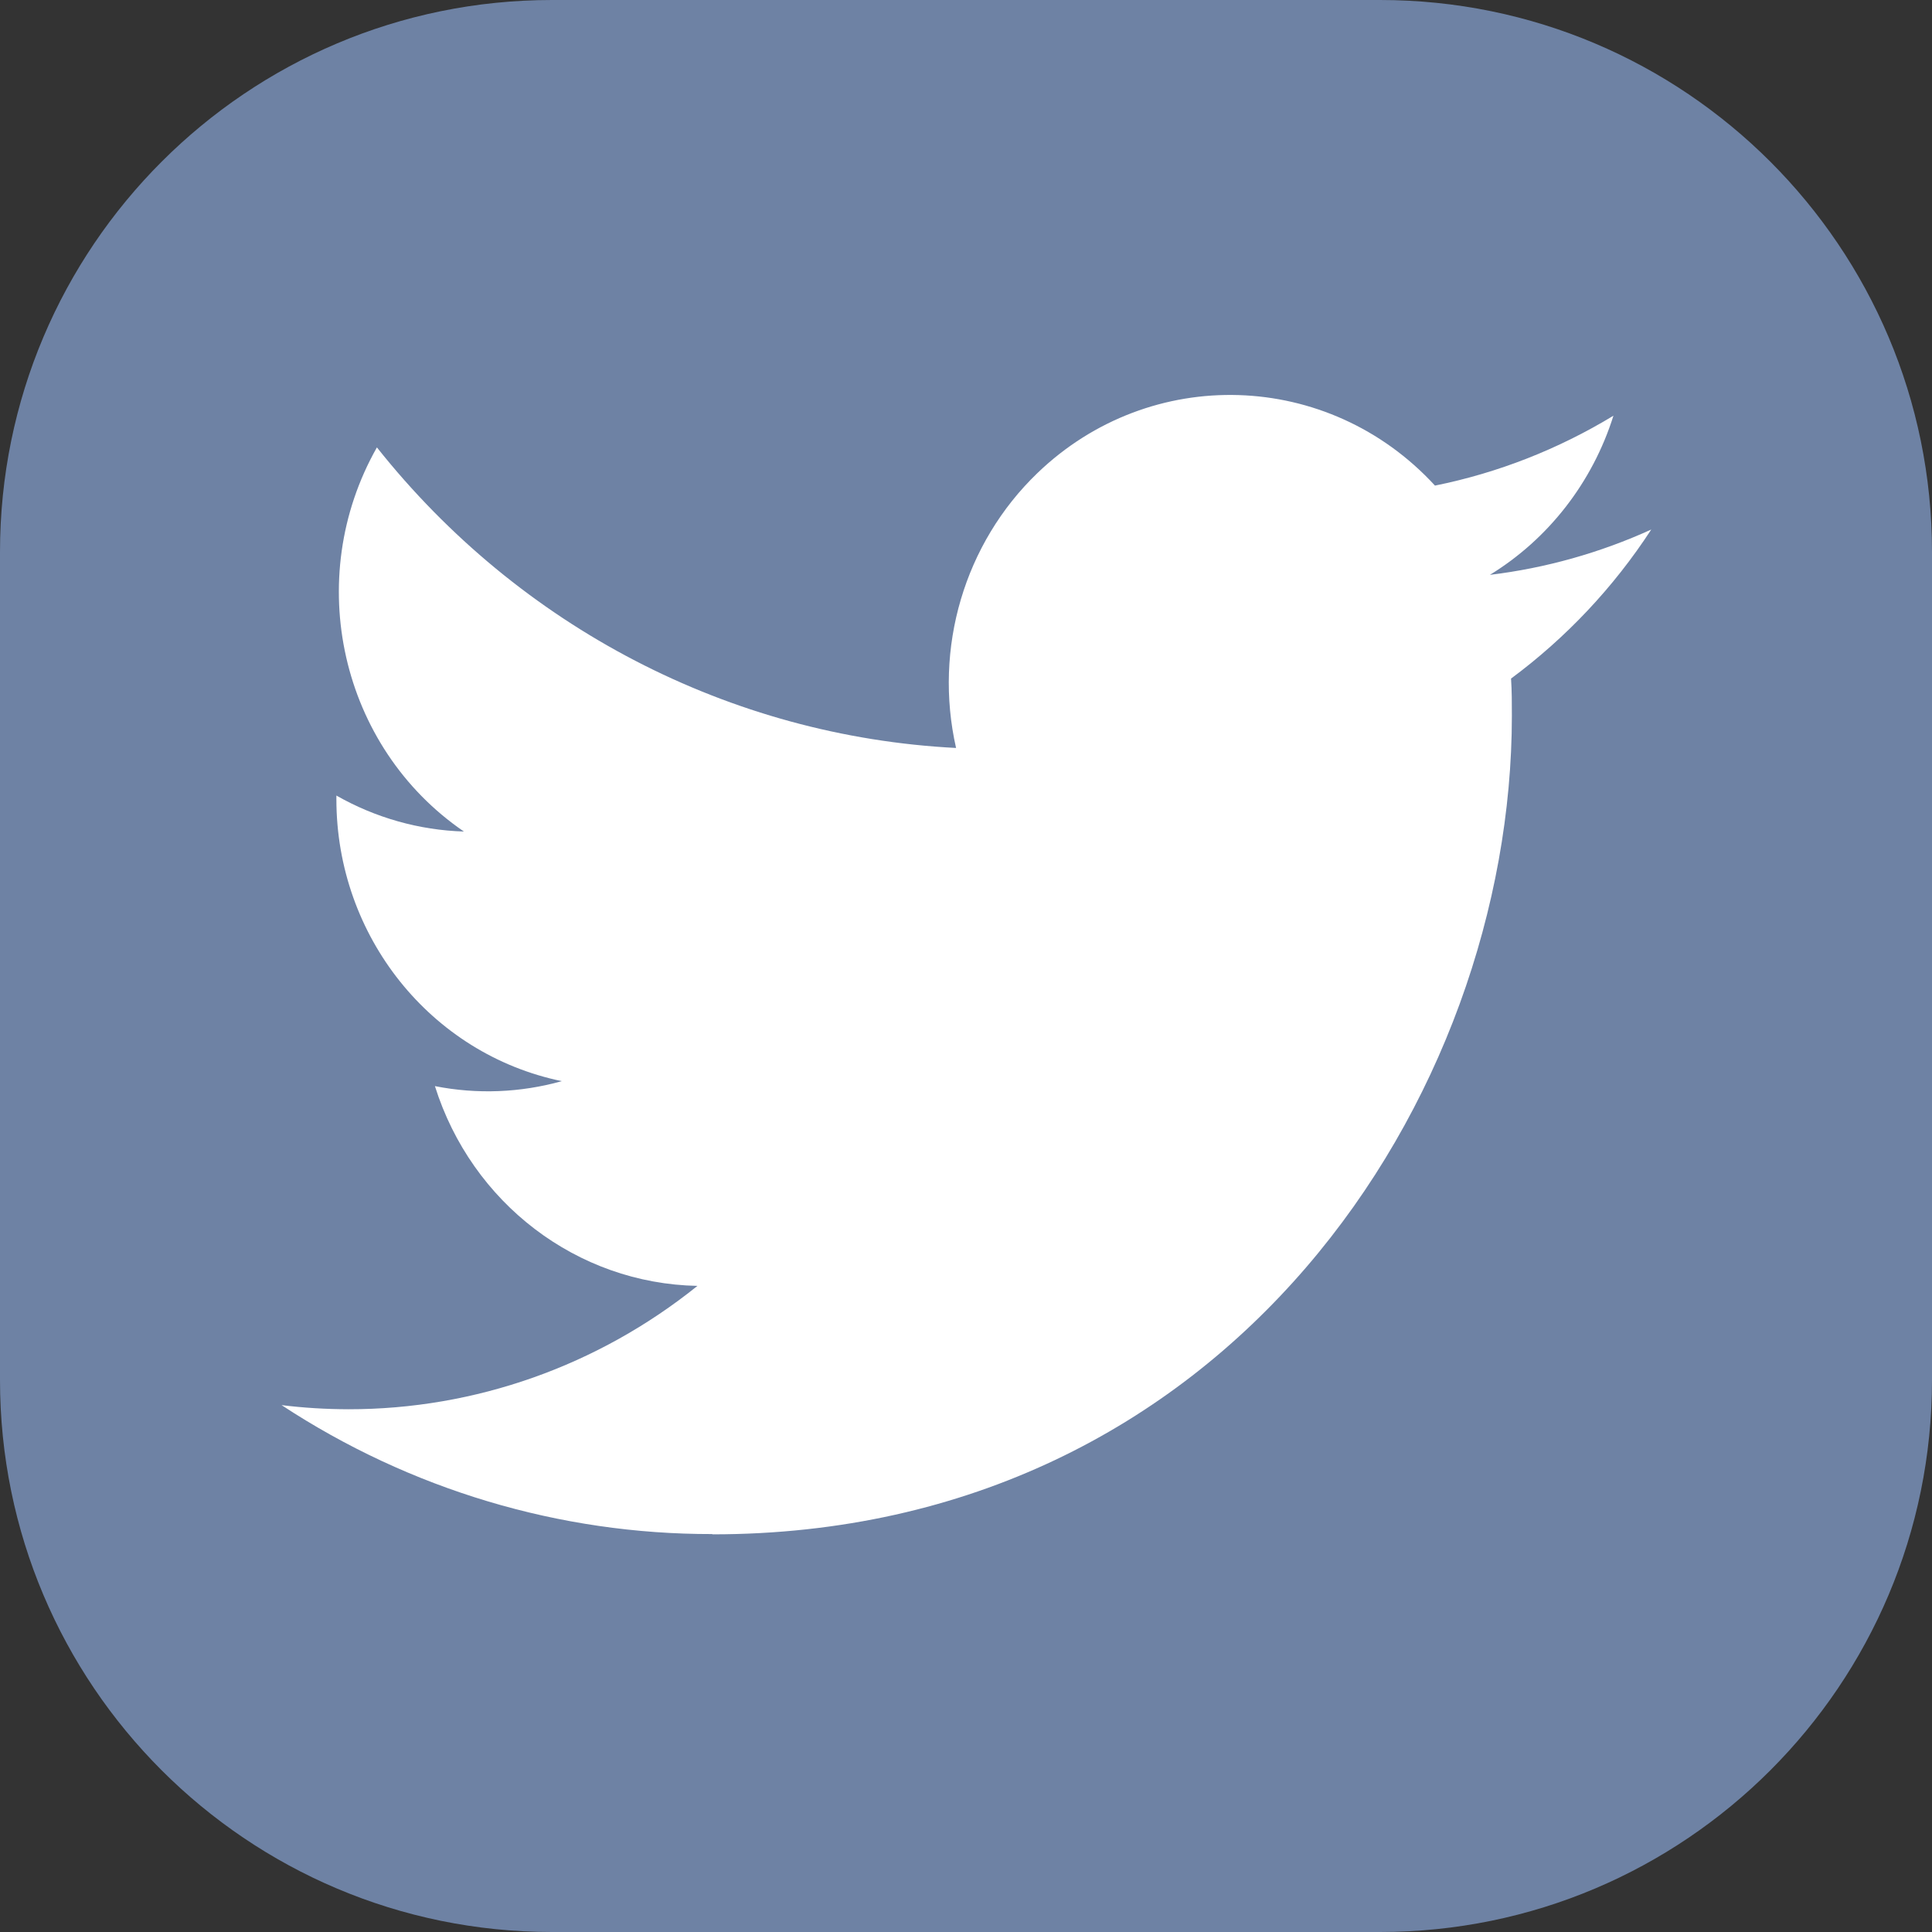 <svg width="35" height="35" viewBox="0 0 35 35" fill="none" xmlns="http://www.w3.org/2000/svg">
<rect x="0" y="0" width="35" height="35" fill="#333333" stroke="none"/>
<path d="M0 10C0 4.477 4.477 0 10 0H25C30.523 0 35 4.477 35 10V25C35 30.523 30.523 35 25 35H10C4.477 35 0 30.523 0 25V10Z" fill="#6E82A4"/>
<path d="M27.374 12.293C27.389 12.517 27.389 12.741 27.389 12.967C27.389 19.854 22.268 27.796 12.904 27.796V27.791C10.138 27.796 7.429 26.985 5.101 25.455C5.503 25.505 5.907 25.529 6.312 25.53C8.605 25.532 10.831 24.745 12.635 23.295C10.456 23.253 8.546 21.799 7.879 19.676C8.642 19.827 9.428 19.796 10.177 19.586C7.802 19.095 6.094 16.959 6.094 14.478C6.094 14.455 6.094 14.433 6.094 14.412C6.801 14.815 7.594 15.039 8.404 15.064C6.167 13.534 5.478 10.487 6.828 8.105C9.413 11.361 13.227 13.341 17.32 13.55C16.91 11.74 17.471 9.843 18.793 8.571C20.843 6.598 24.068 6.699 25.996 8.797C27.136 8.567 28.229 8.138 29.229 7.531C28.849 8.738 28.053 9.763 26.991 10.414C28 10.292 28.986 10.015 29.914 9.593C29.231 10.642 28.37 11.555 27.374 12.293Z" fill="white"/>
</svg>

